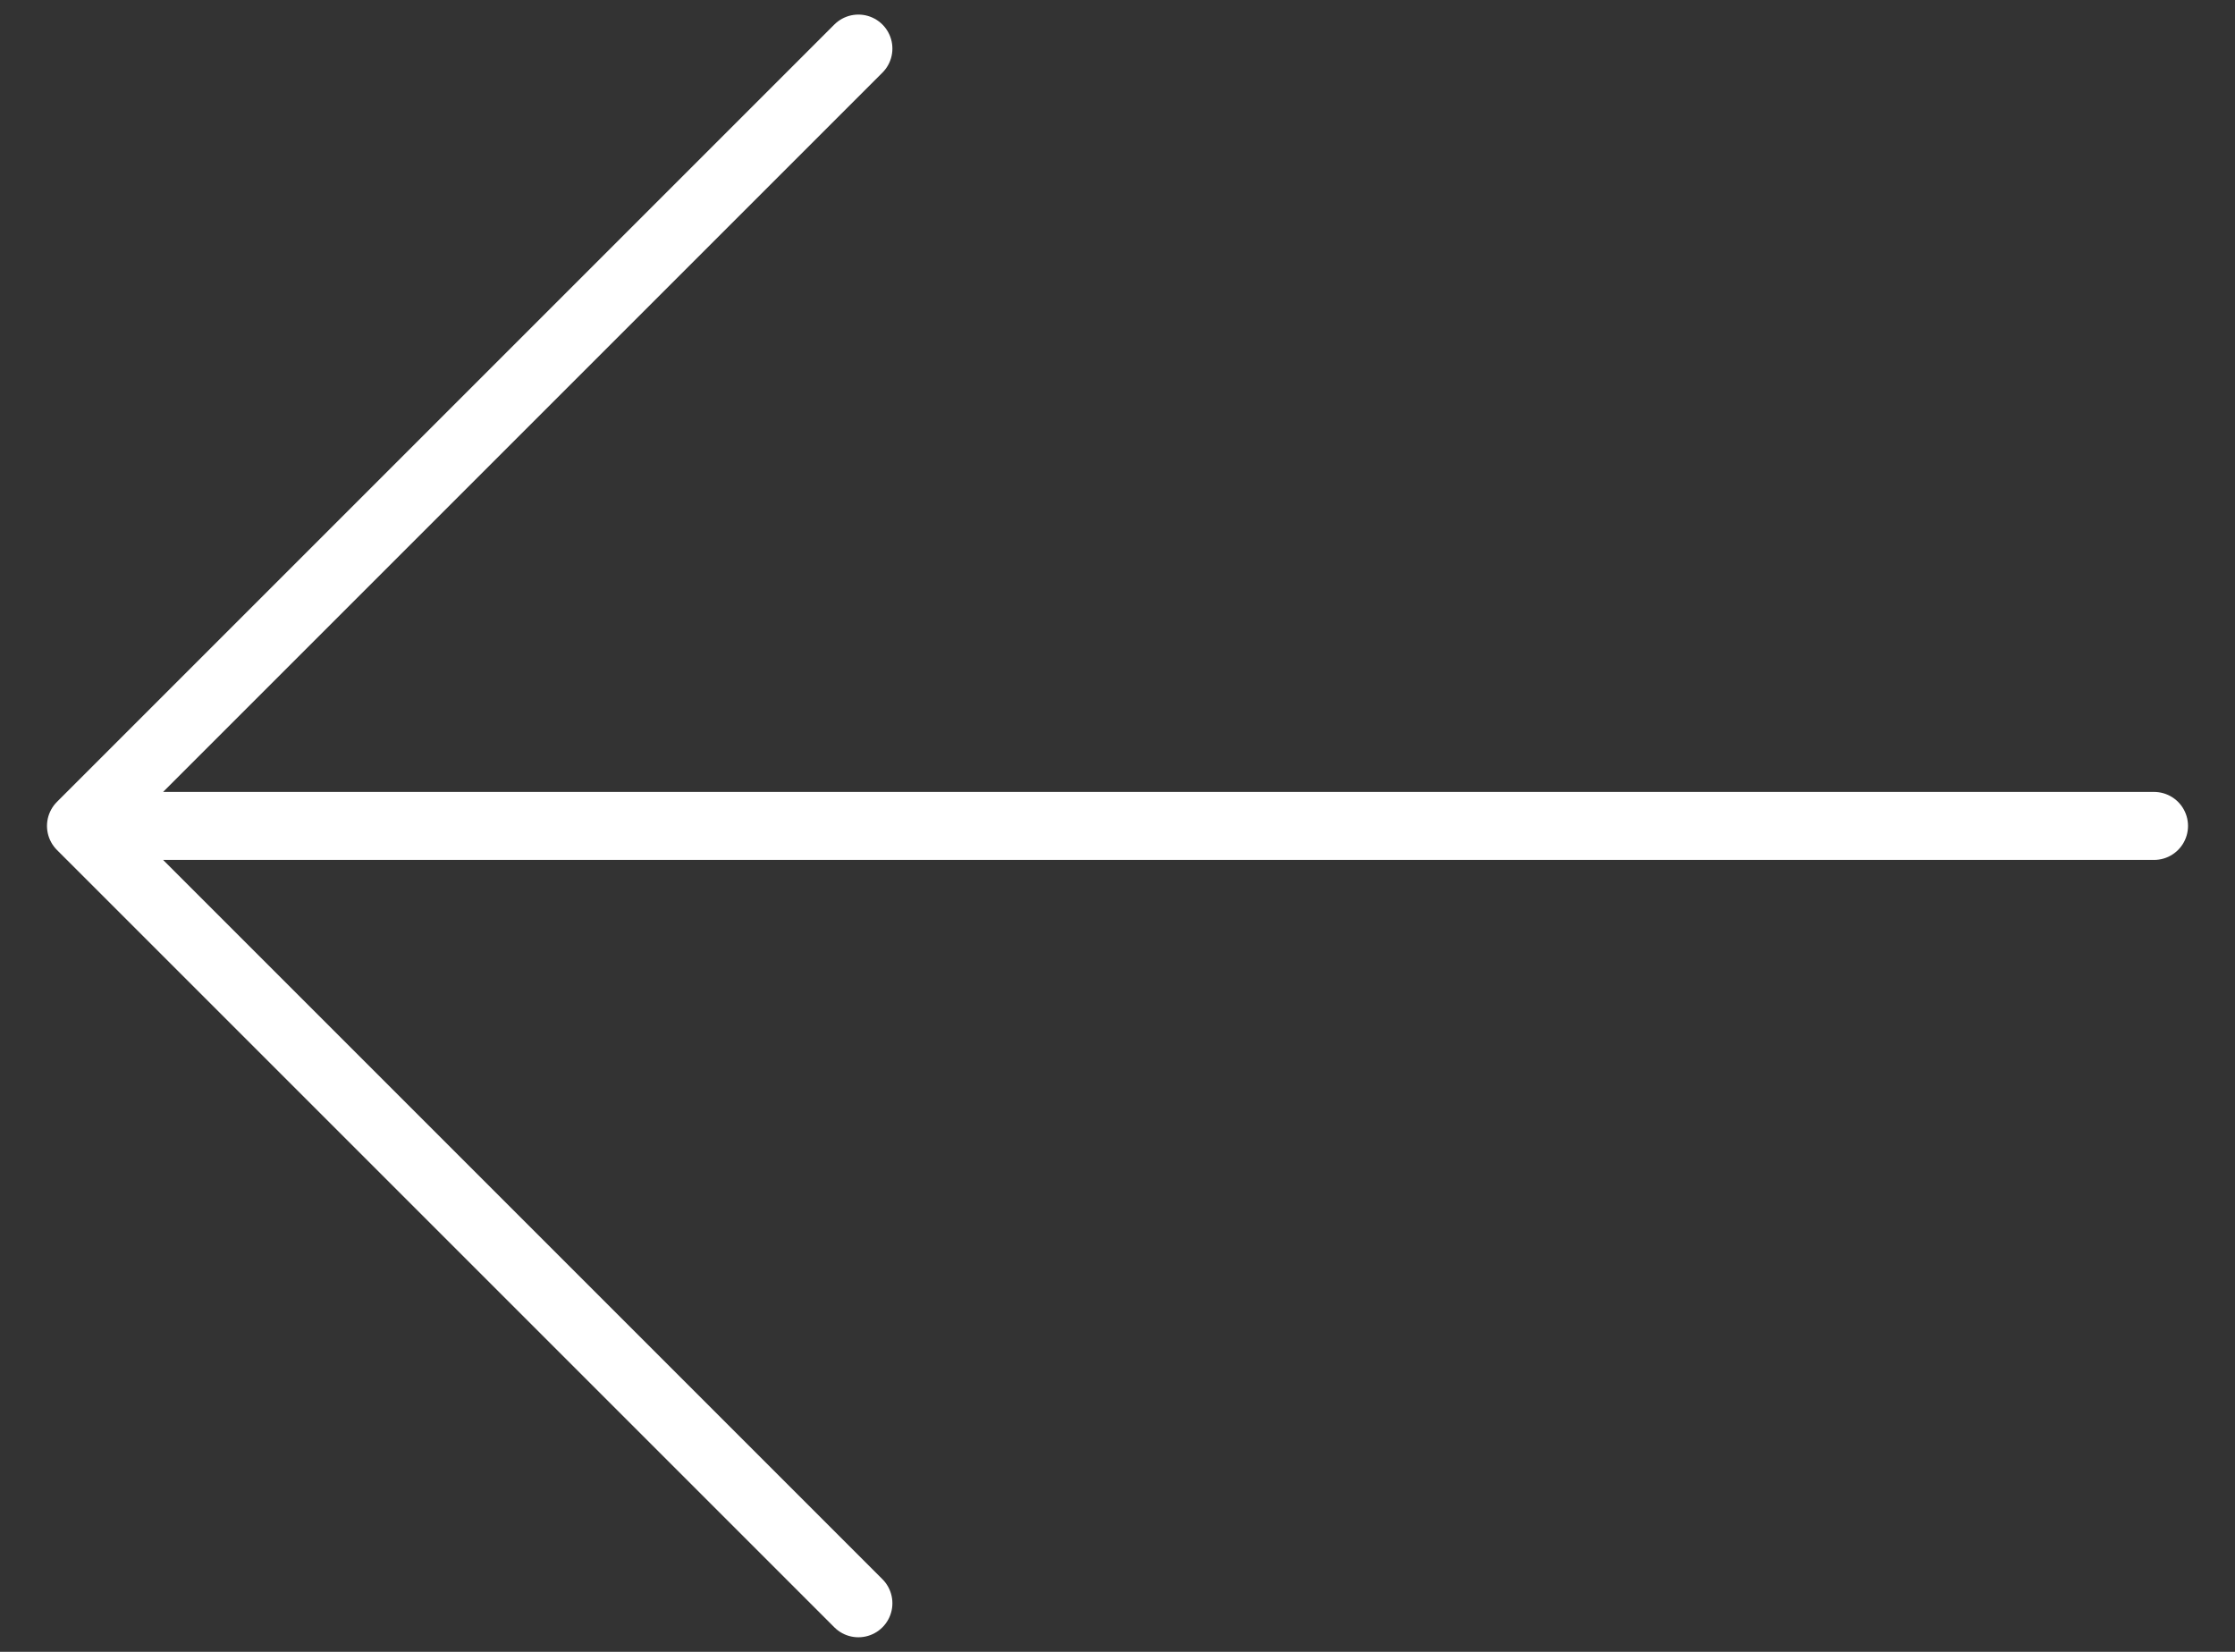 <svg width="46" height="34" viewBox="0 0 46 34" fill="none" xmlns="http://www.w3.org/2000/svg">
<rect x="0" y="0" width="46" height="34" fill="#333333" stroke="none"/>
<path d="M44.333 17H1.667M1.667 17L17.667 33M1.667 17L17.667 1" stroke="white" stroke-width="1.4" stroke-linecap="round" stroke-linejoin="round"/>
</svg>
